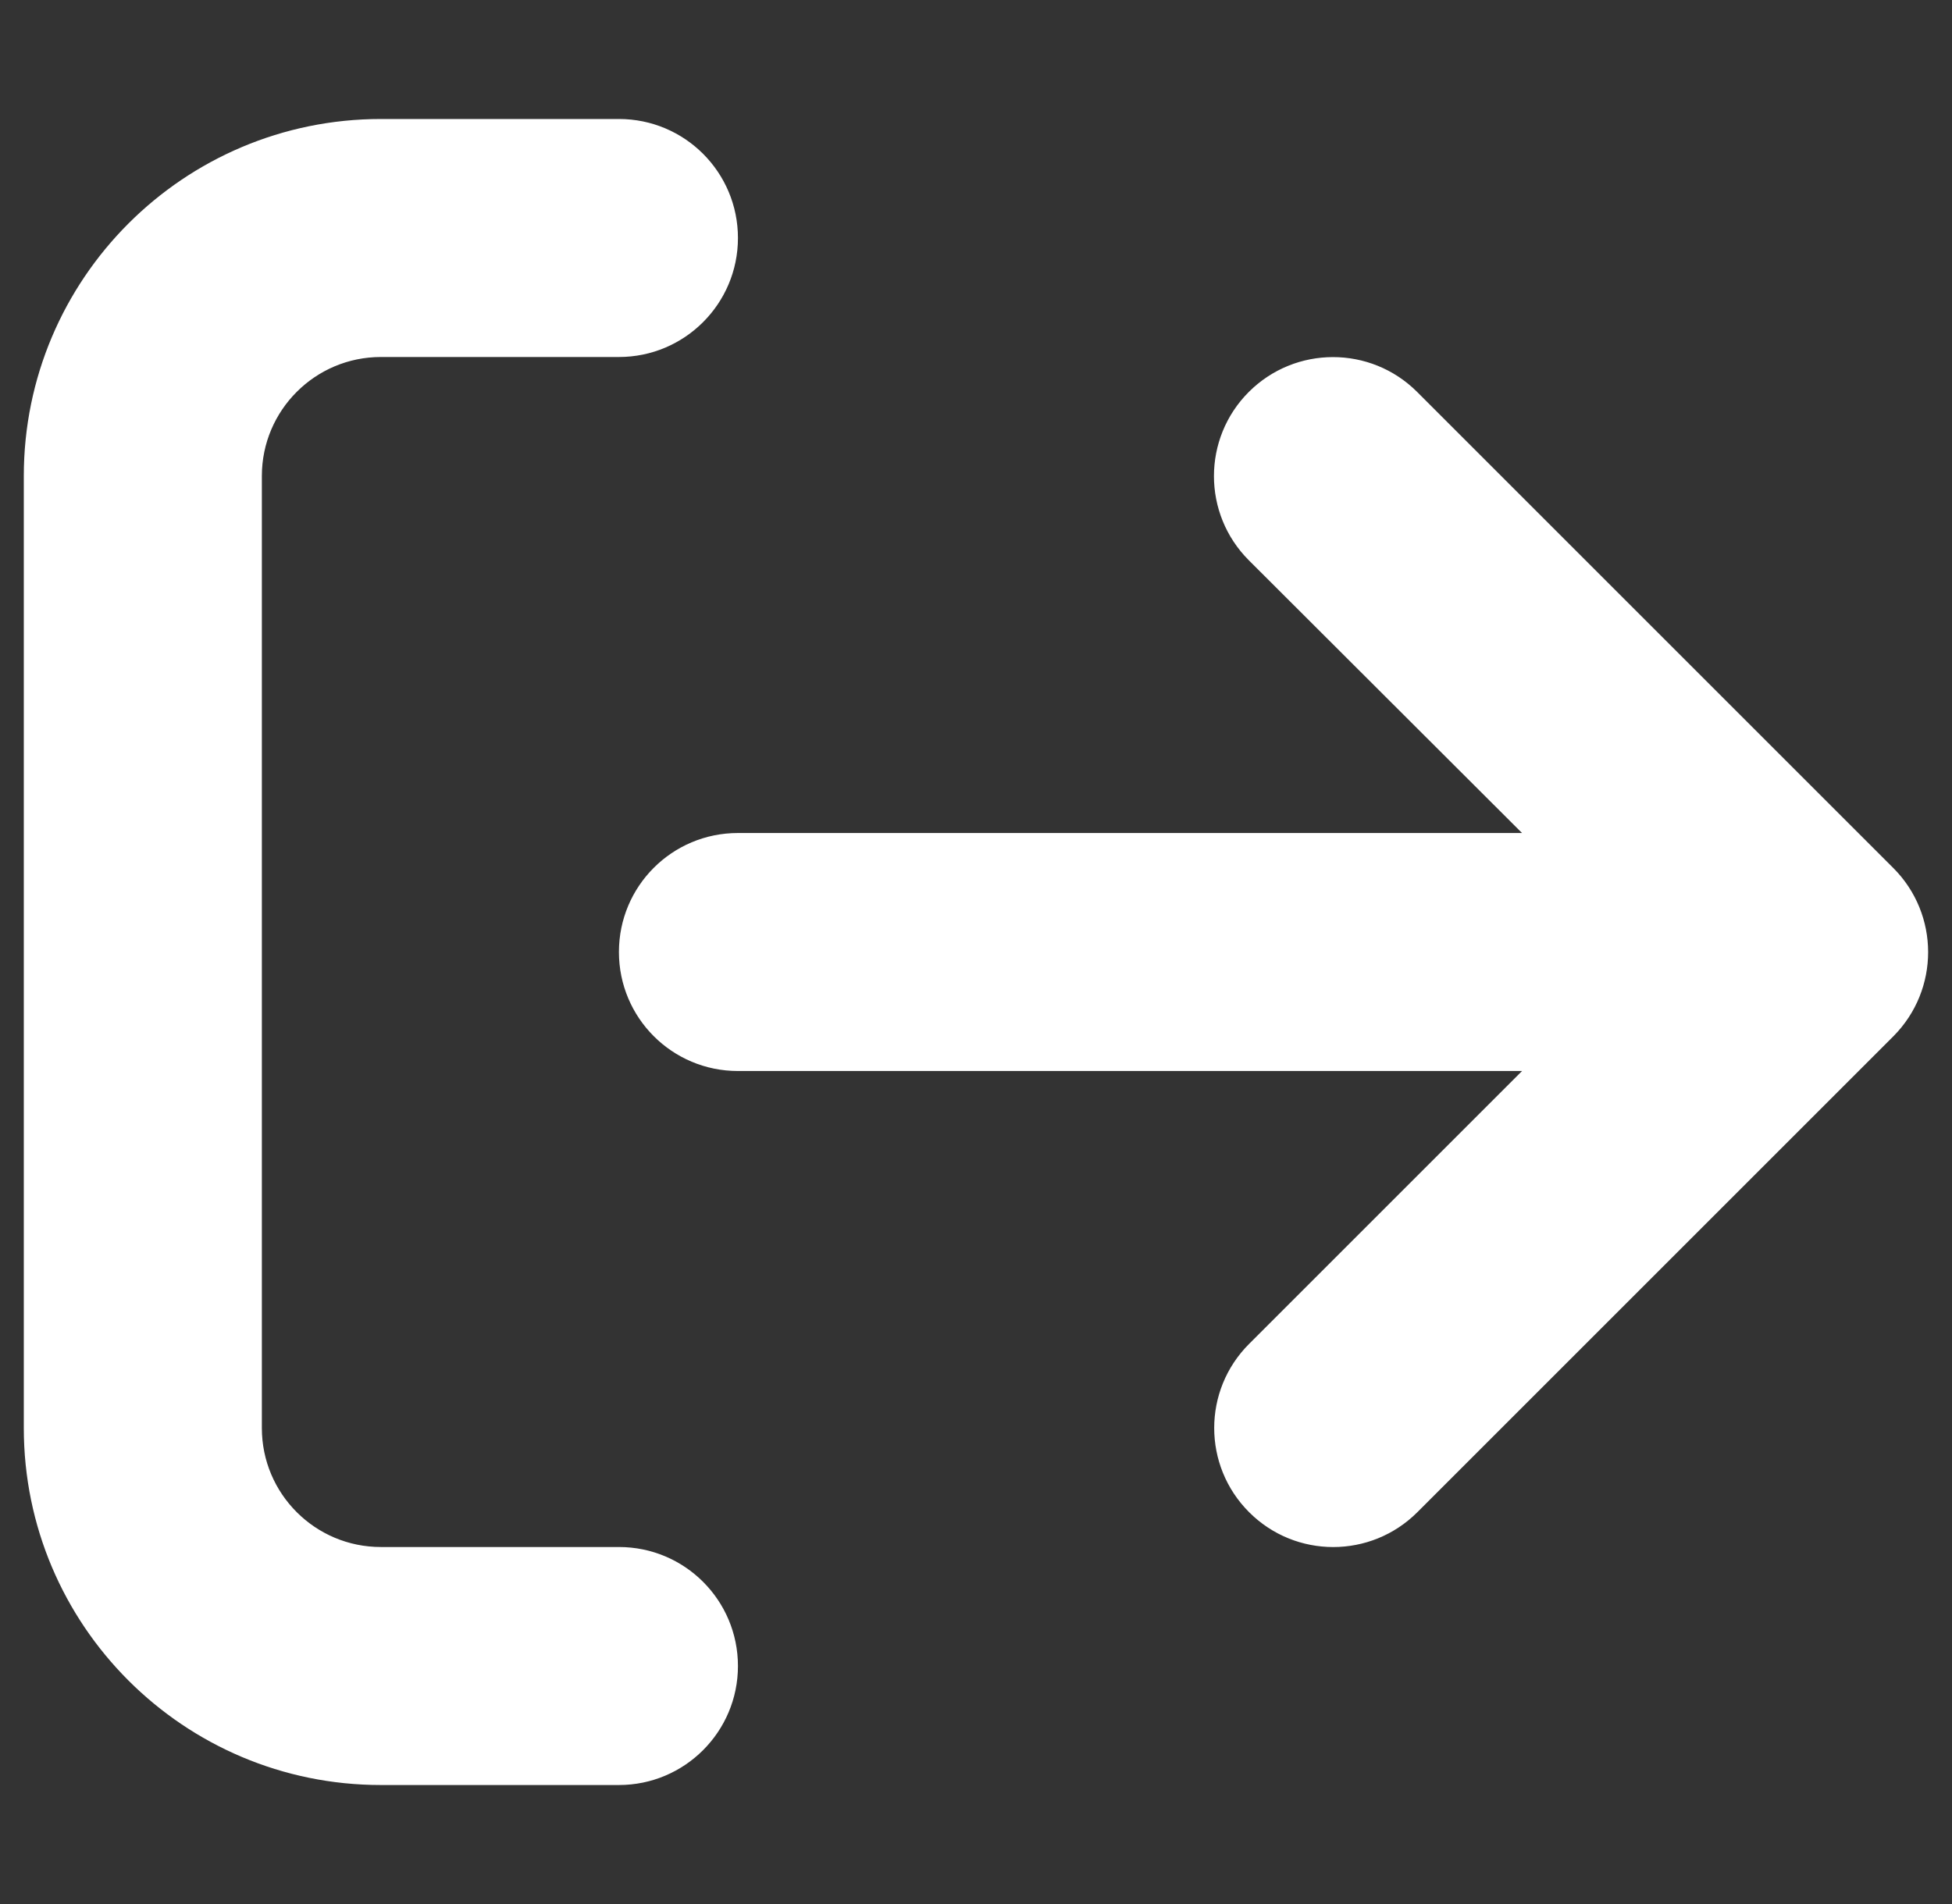 <svg width="41" height="40" viewBox="0 0 41 40" fill="none" xmlns="http://www.w3.org/2000/svg">
<rect x="0" y="0" width="41" height="40" fill="#333333" stroke="none"/>
<g clip-path="url(#clip0_1698_18026)">
<path d="M13 32.5H8C6.62 32.5 5.5 31.381 5.5 30V10C5.5 8.62 6.62 7.5 8 7.5H13C14.38 7.5 15.5 6.38 15.5 5C15.5 3.62 14.383 2.5 13 2.5H8C3.858 2.5 0.5 5.858 0.5 10V30C0.5 34.142 3.858 37.5 8 37.5H13C14.38 37.5 15.5 36.38 15.5 35C15.5 33.62 14.383 32.5 13 32.5ZM39.766 18.234L29.766 8.234C28.788 7.257 27.206 7.259 26.23 8.234C25.254 9.211 25.254 10.793 26.23 11.77L31.969 17.5H15.5C14.117 17.5 13 18.617 13 20C13 21.383 14.118 22.5 15.5 22.5H31.969L26.236 28.233C25.259 29.209 25.259 30.791 26.236 31.768C27.212 32.745 28.794 32.745 29.771 31.768L39.771 21.768C40.742 20.789 40.742 19.211 39.766 18.234Z" fill="white"/>
</g>
<defs>
<clipPath id="clip0_1698_18026">
<rect width="40" height="40" fill="white" transform="translate(0.5)"/>
</clipPath>
</defs>
</svg>
